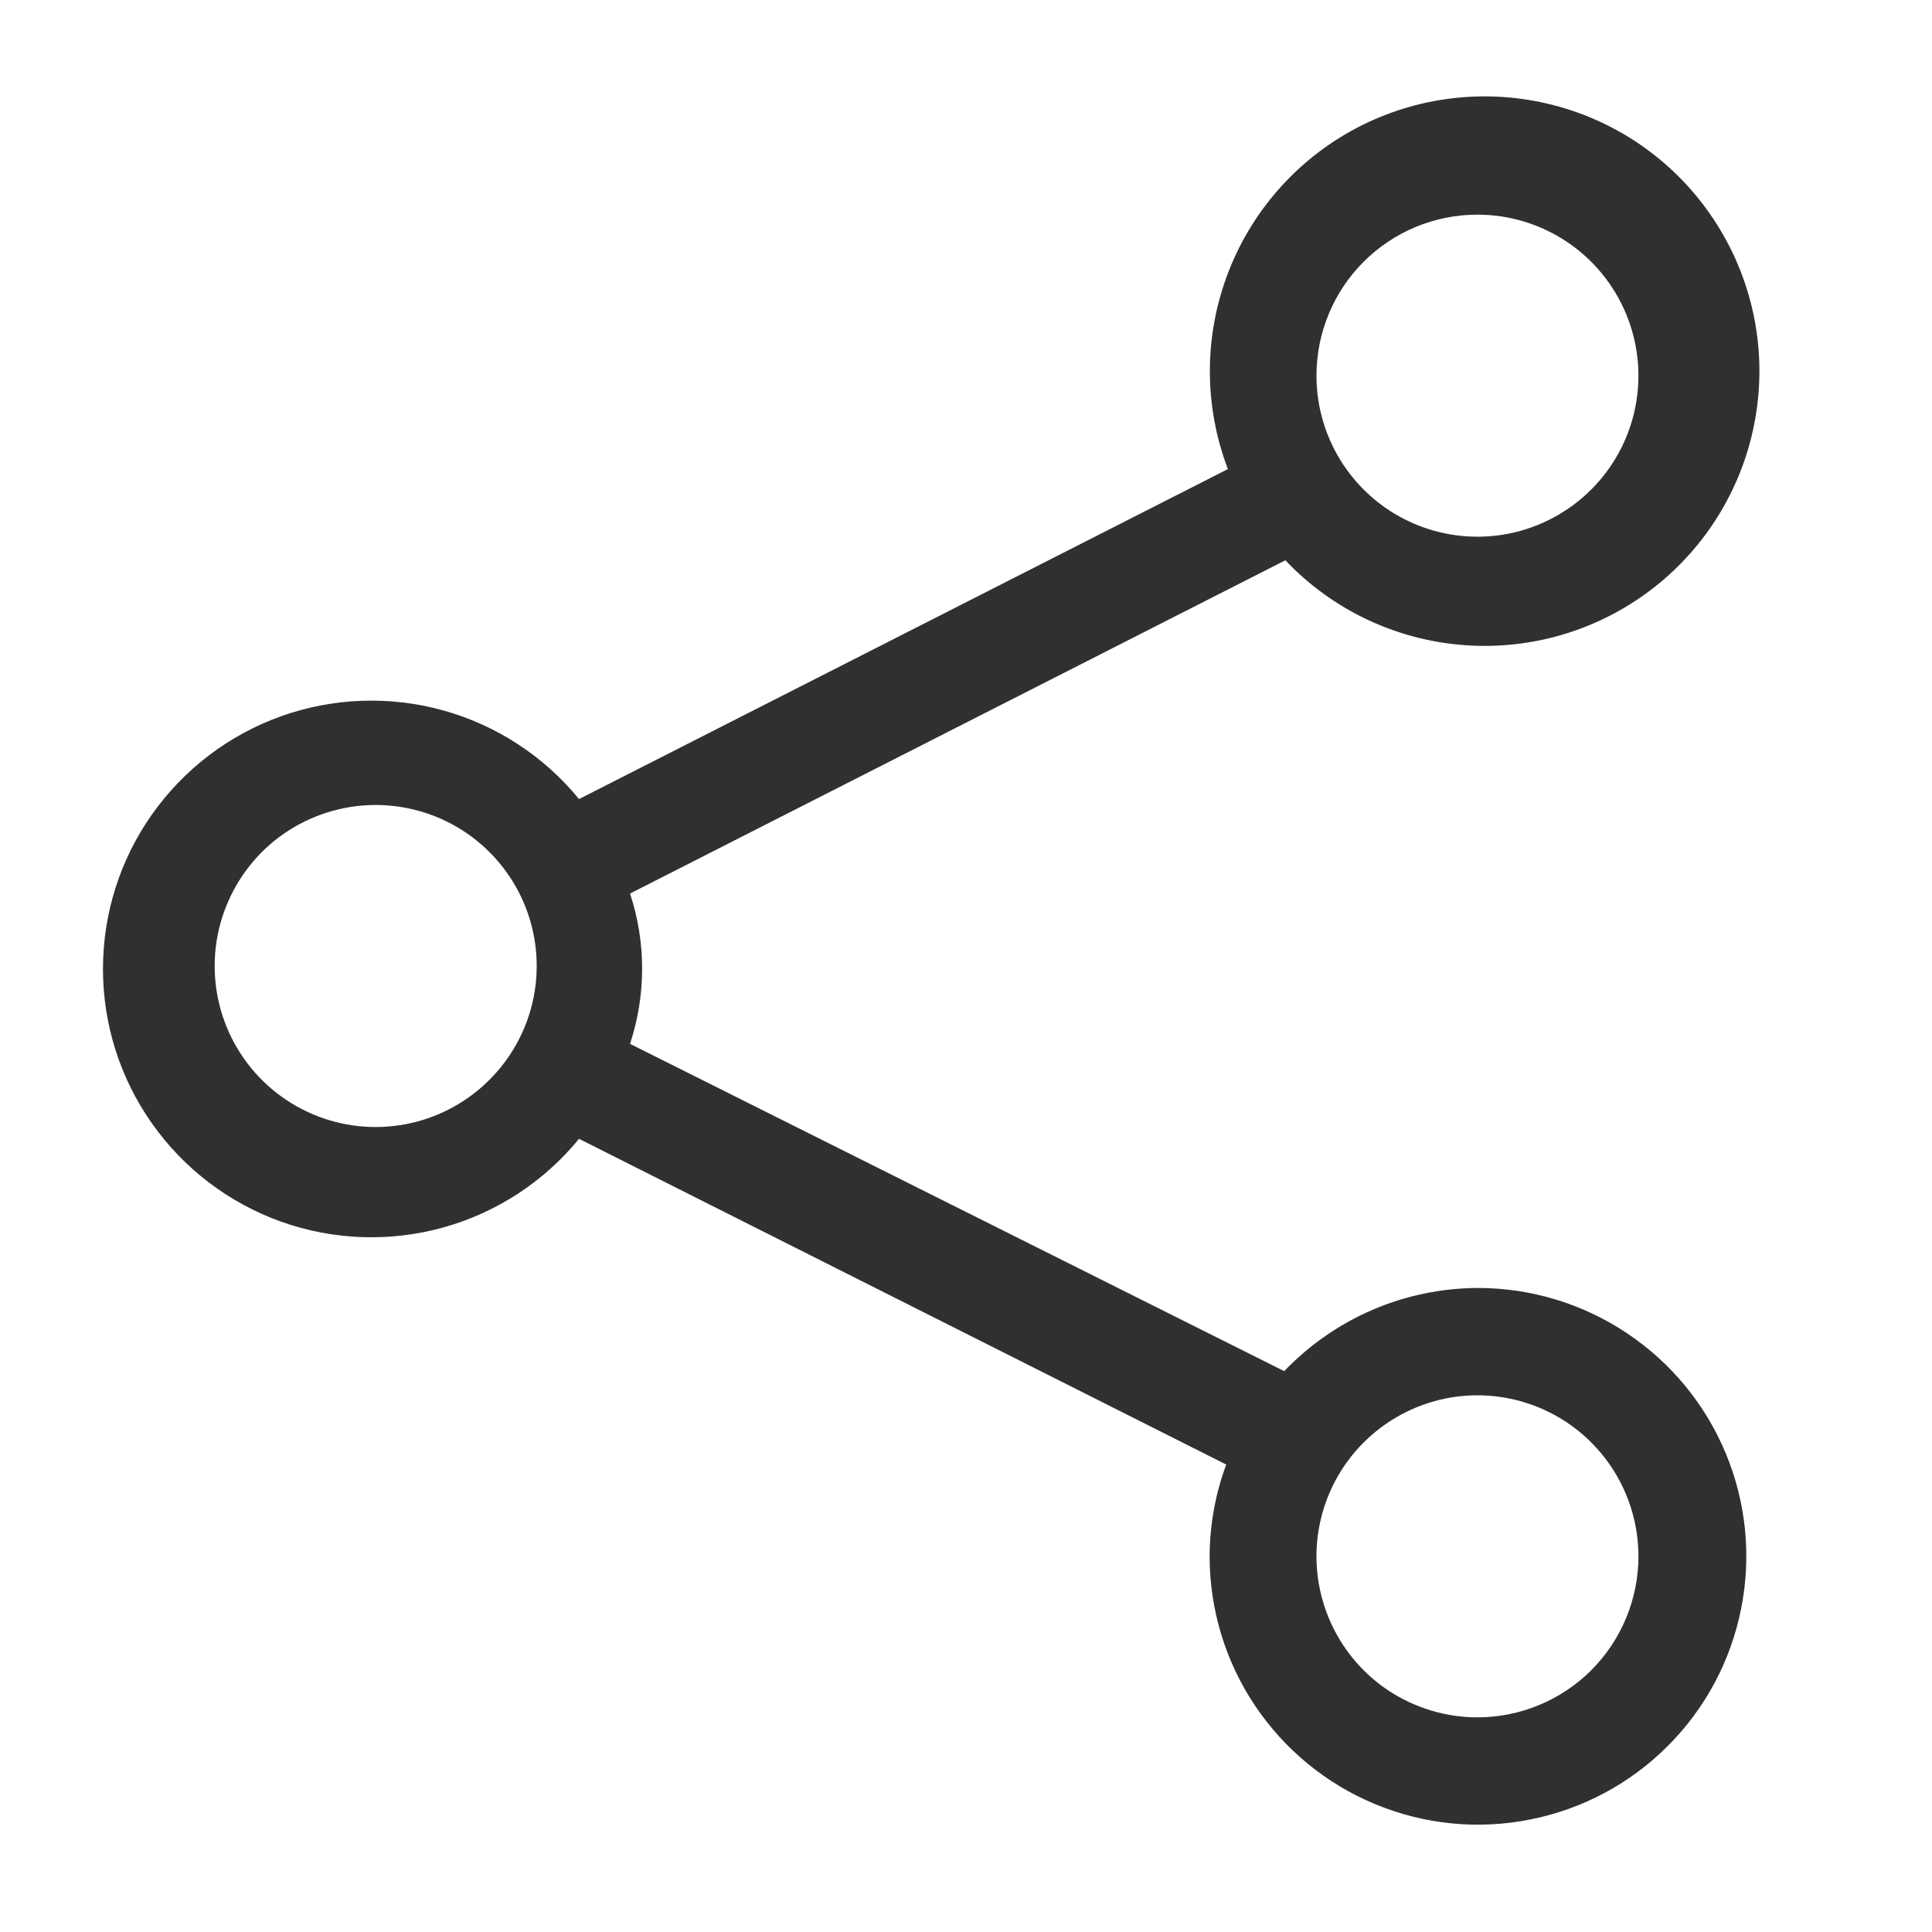 <svg width="20" height="20" viewBox="0 0 20 20" fill="none" xmlns="http://www.w3.org/2000/svg">
<g clip-path="url(#clip0_1599_1693)">
<path d="M15.294 13.333C14.92 13.335 14.55 13.412 14.207 13.56C13.863 13.708 13.553 13.924 13.294 14.194L6.522 10.806C6.689 10.3 6.689 9.755 6.522 9.25L13.306 5.8C13.791 6.312 14.45 6.625 15.154 6.678C15.858 6.732 16.556 6.521 17.114 6.088C17.671 5.655 18.048 5.03 18.17 4.335C18.293 3.64 18.152 2.924 17.776 2.327C17.4 1.729 16.816 1.293 16.136 1.103C15.456 0.913 14.73 0.982 14.098 1.297C13.467 1.612 12.975 2.151 12.719 2.809C12.462 3.467 12.46 4.196 12.711 4.856L5.994 8.272C5.632 7.829 5.141 7.508 4.588 7.354C4.036 7.201 3.45 7.222 2.911 7.414C2.371 7.607 1.904 7.962 1.574 8.43C1.243 8.898 1.066 9.457 1.066 10.031C1.066 10.604 1.243 11.163 1.574 11.631C1.904 12.099 2.371 12.454 2.911 12.647C3.45 12.839 4.036 12.86 4.588 12.707C5.141 12.553 5.632 12.232 5.994 11.789L12.694 15.161C12.581 15.465 12.523 15.787 12.522 16.111C12.522 16.66 12.685 17.198 12.99 17.654C13.296 18.111 13.729 18.467 14.237 18.677C14.745 18.888 15.303 18.943 15.842 18.835C16.381 18.728 16.876 18.464 17.264 18.075C17.653 17.687 17.917 17.192 18.024 16.653C18.132 16.114 18.077 15.556 17.866 15.048C17.656 14.54 17.3 14.107 16.843 13.802C16.386 13.496 15.849 13.333 15.3 13.333H15.294ZM15.294 2.222C15.624 2.222 15.946 2.32 16.22 2.503C16.494 2.686 16.708 2.947 16.834 3.251C16.96 3.556 16.993 3.891 16.929 4.214C16.865 4.537 16.706 4.834 16.473 5.067C16.24 5.3 15.943 5.459 15.62 5.524C15.296 5.588 14.961 5.555 14.657 5.429C14.352 5.303 14.092 5.089 13.909 4.815C13.726 4.541 13.628 4.219 13.628 3.889C13.628 3.447 13.803 3.023 14.116 2.71C14.428 2.398 14.852 2.222 15.294 2.222ZM3.889 11.667C3.559 11.667 3.237 11.569 2.963 11.386C2.689 11.203 2.475 10.942 2.349 10.638C2.223 10.333 2.19 9.998 2.254 9.675C2.319 9.352 2.477 9.055 2.71 8.821C2.943 8.588 3.24 8.43 3.564 8.365C3.887 8.301 4.222 8.334 4.527 8.46C4.831 8.586 5.092 8.8 5.275 9.074C5.458 9.348 5.556 9.67 5.556 10C5.556 10.442 5.38 10.866 5.067 11.178C4.755 11.491 4.331 11.667 3.889 11.667ZM15.294 17.778C14.965 17.778 14.643 17.68 14.368 17.497C14.094 17.314 13.881 17.053 13.755 16.749C13.629 16.444 13.595 16.109 13.66 15.786C13.724 15.463 13.883 15.166 14.116 14.933C14.349 14.7 14.646 14.541 14.969 14.476C15.293 14.412 15.628 14.445 15.932 14.571C16.237 14.697 16.497 14.911 16.68 15.185C16.863 15.459 16.961 15.781 16.961 16.111C16.961 16.553 16.785 16.977 16.473 17.29C16.16 17.602 15.736 17.778 15.294 17.778Z" fill="#303030"/>
</g>
<defs>
<clipPath id="clip0_1599_1693">
<rect width="20" height="20" fill="white"/>
</clipPath>
</defs>
</svg> 